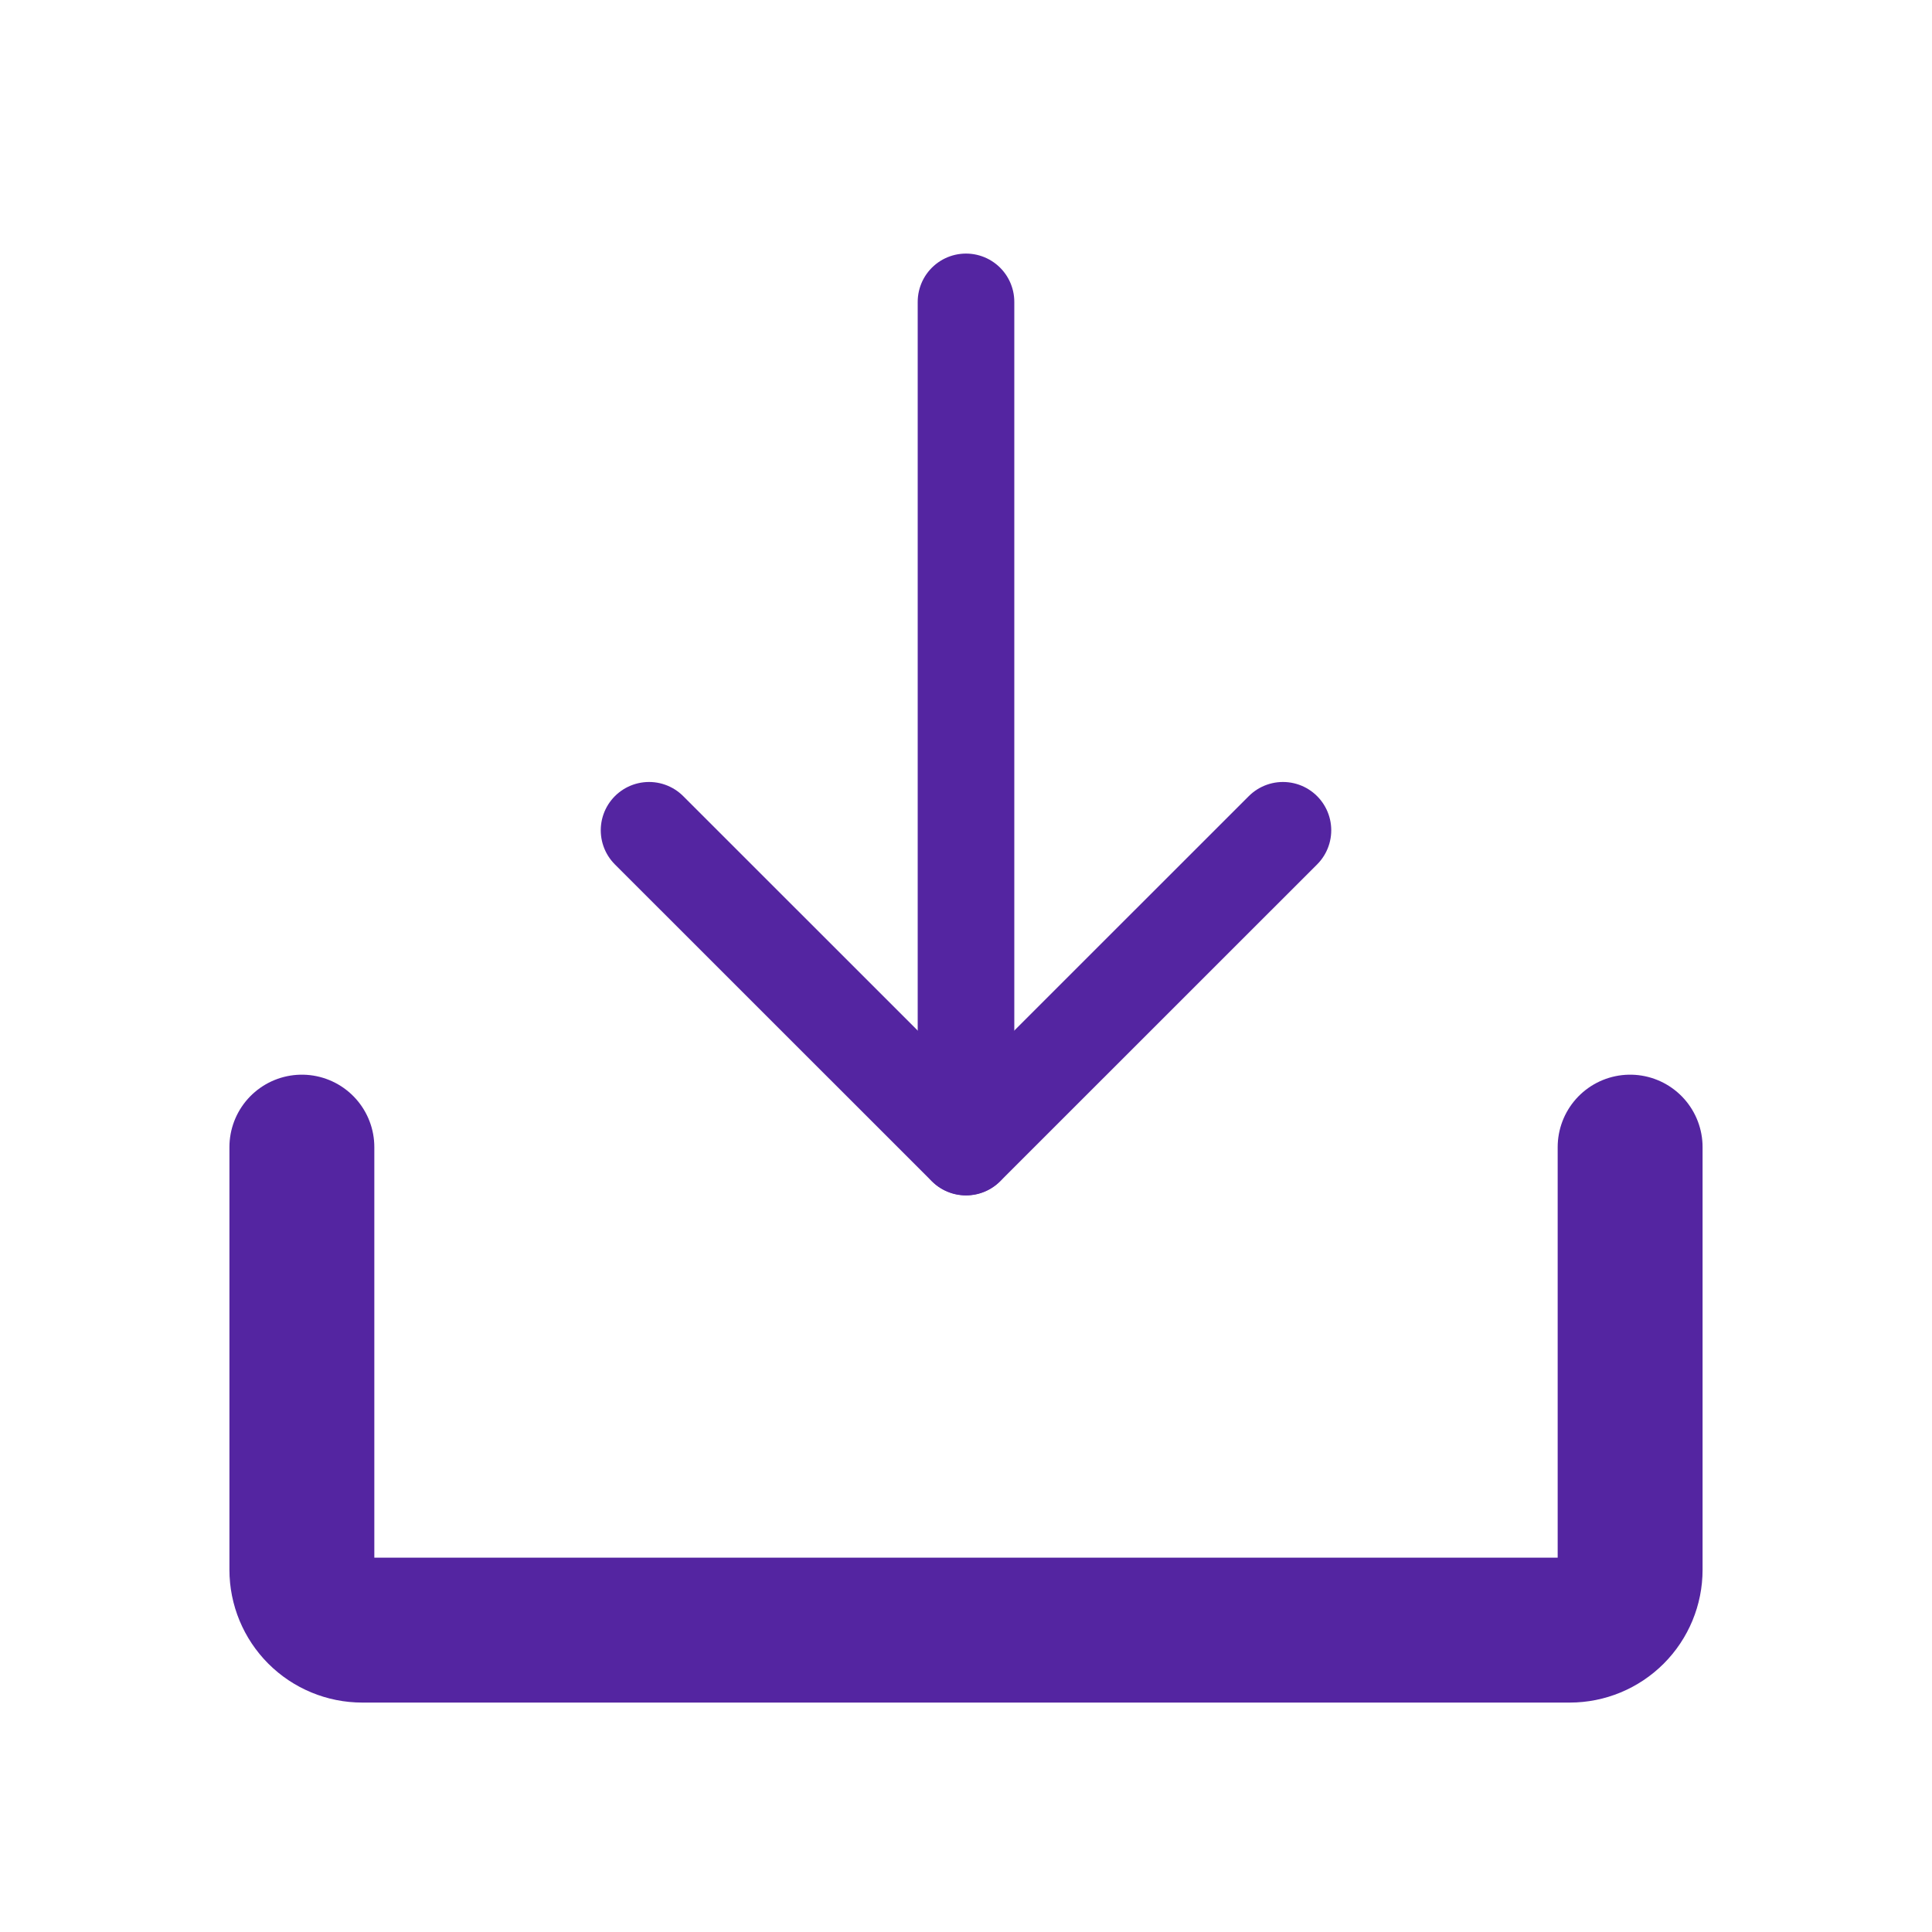 <svg width="20" height="20" viewBox="0 0 20 20" fill="none" xmlns="http://www.w3.org/2000/svg">
<g id="DownloadSimple">
<path id="Vector" d="M6.719 8.595L10 11.875L13.281 8.595" stroke="#5425A1" stroke-linecap="round" stroke-linejoin="round"/>
<path id="Vector_2" d="M10 3.125V11.873" stroke="#5425A1" stroke-linecap="round" stroke-linejoin="round"/>
<path id="Vector_3" d="M16.875 11.875V16.25C16.875 16.416 16.809 16.575 16.692 16.692C16.575 16.809 16.416 16.875 16.25 16.875H3.75C3.584 16.875 3.425 16.809 3.308 16.692C3.191 16.575 3.125 16.416 3.125 16.25V11.875" stroke="#5425A1" stroke-width="1.5" stroke-linecap="round" stroke-linejoin="round"/>
</g>
</svg>
